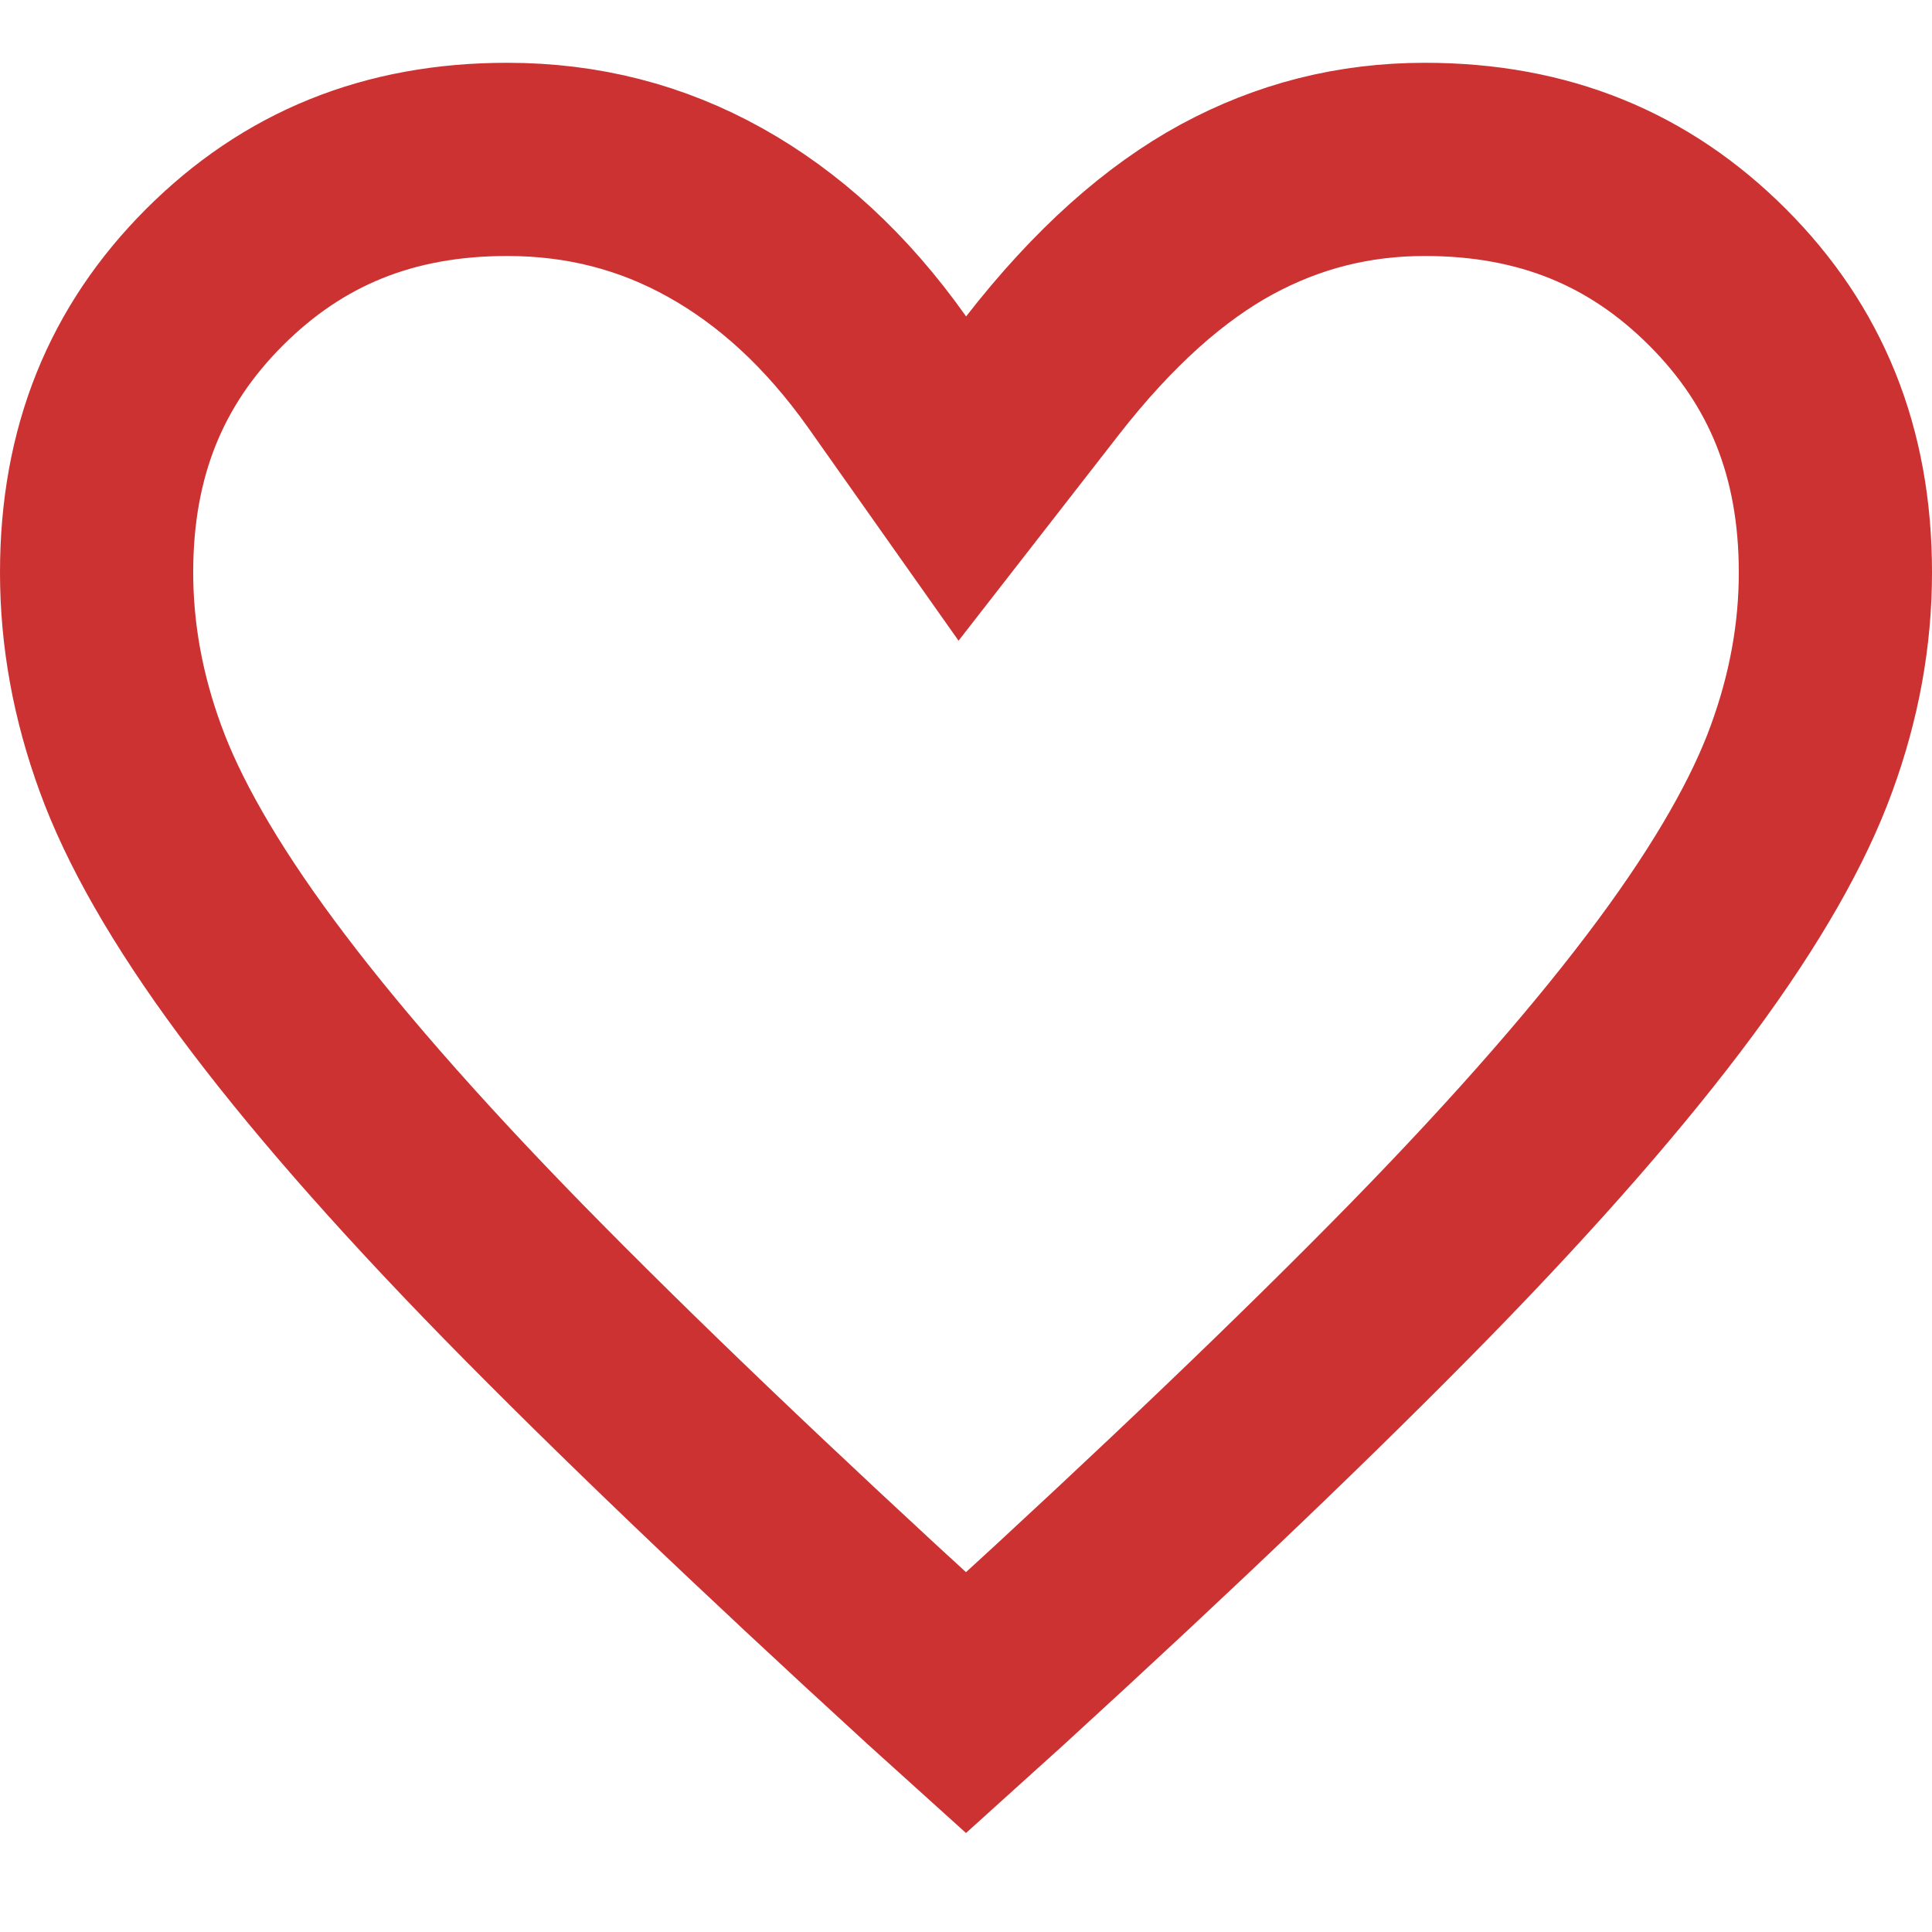 <svg width="10" height="10" viewBox="0 0 10 10" fill="none" xmlns="http://www.w3.org/2000/svg">
<path d="M7.343 6.582C6.777 7.16 6.055 7.851 5.176 8.655C5.176 8.656 5.175 8.656 5.175 8.656L5 8.814L4.825 8.656C4.825 8.656 4.824 8.656 4.824 8.655C3.945 7.851 3.223 7.16 2.657 6.582C2.092 6.004 1.651 5.497 1.327 5.059C1.002 4.62 0.791 4.244 0.676 3.928C0.558 3.606 0.5 3.285 0.5 2.963C0.5 2.338 0.705 1.84 1.11 1.435C1.516 1.029 2.01 0.825 2.625 0.825C3.017 0.825 3.373 0.917 3.701 1.1C4.031 1.284 4.329 1.555 4.592 1.926L4.981 2.477L5.395 1.945C5.714 1.535 6.034 1.255 6.351 1.083C6.669 0.911 7.007 0.825 7.375 0.825C7.99 0.825 8.484 1.029 8.89 1.435C9.295 1.84 9.5 2.338 9.5 2.963C9.5 3.285 9.442 3.606 9.324 3.928C9.209 4.244 8.998 4.62 8.673 5.059C8.349 5.497 7.908 6.004 7.343 6.582Z" stroke="#CD3232"/>
</svg>
